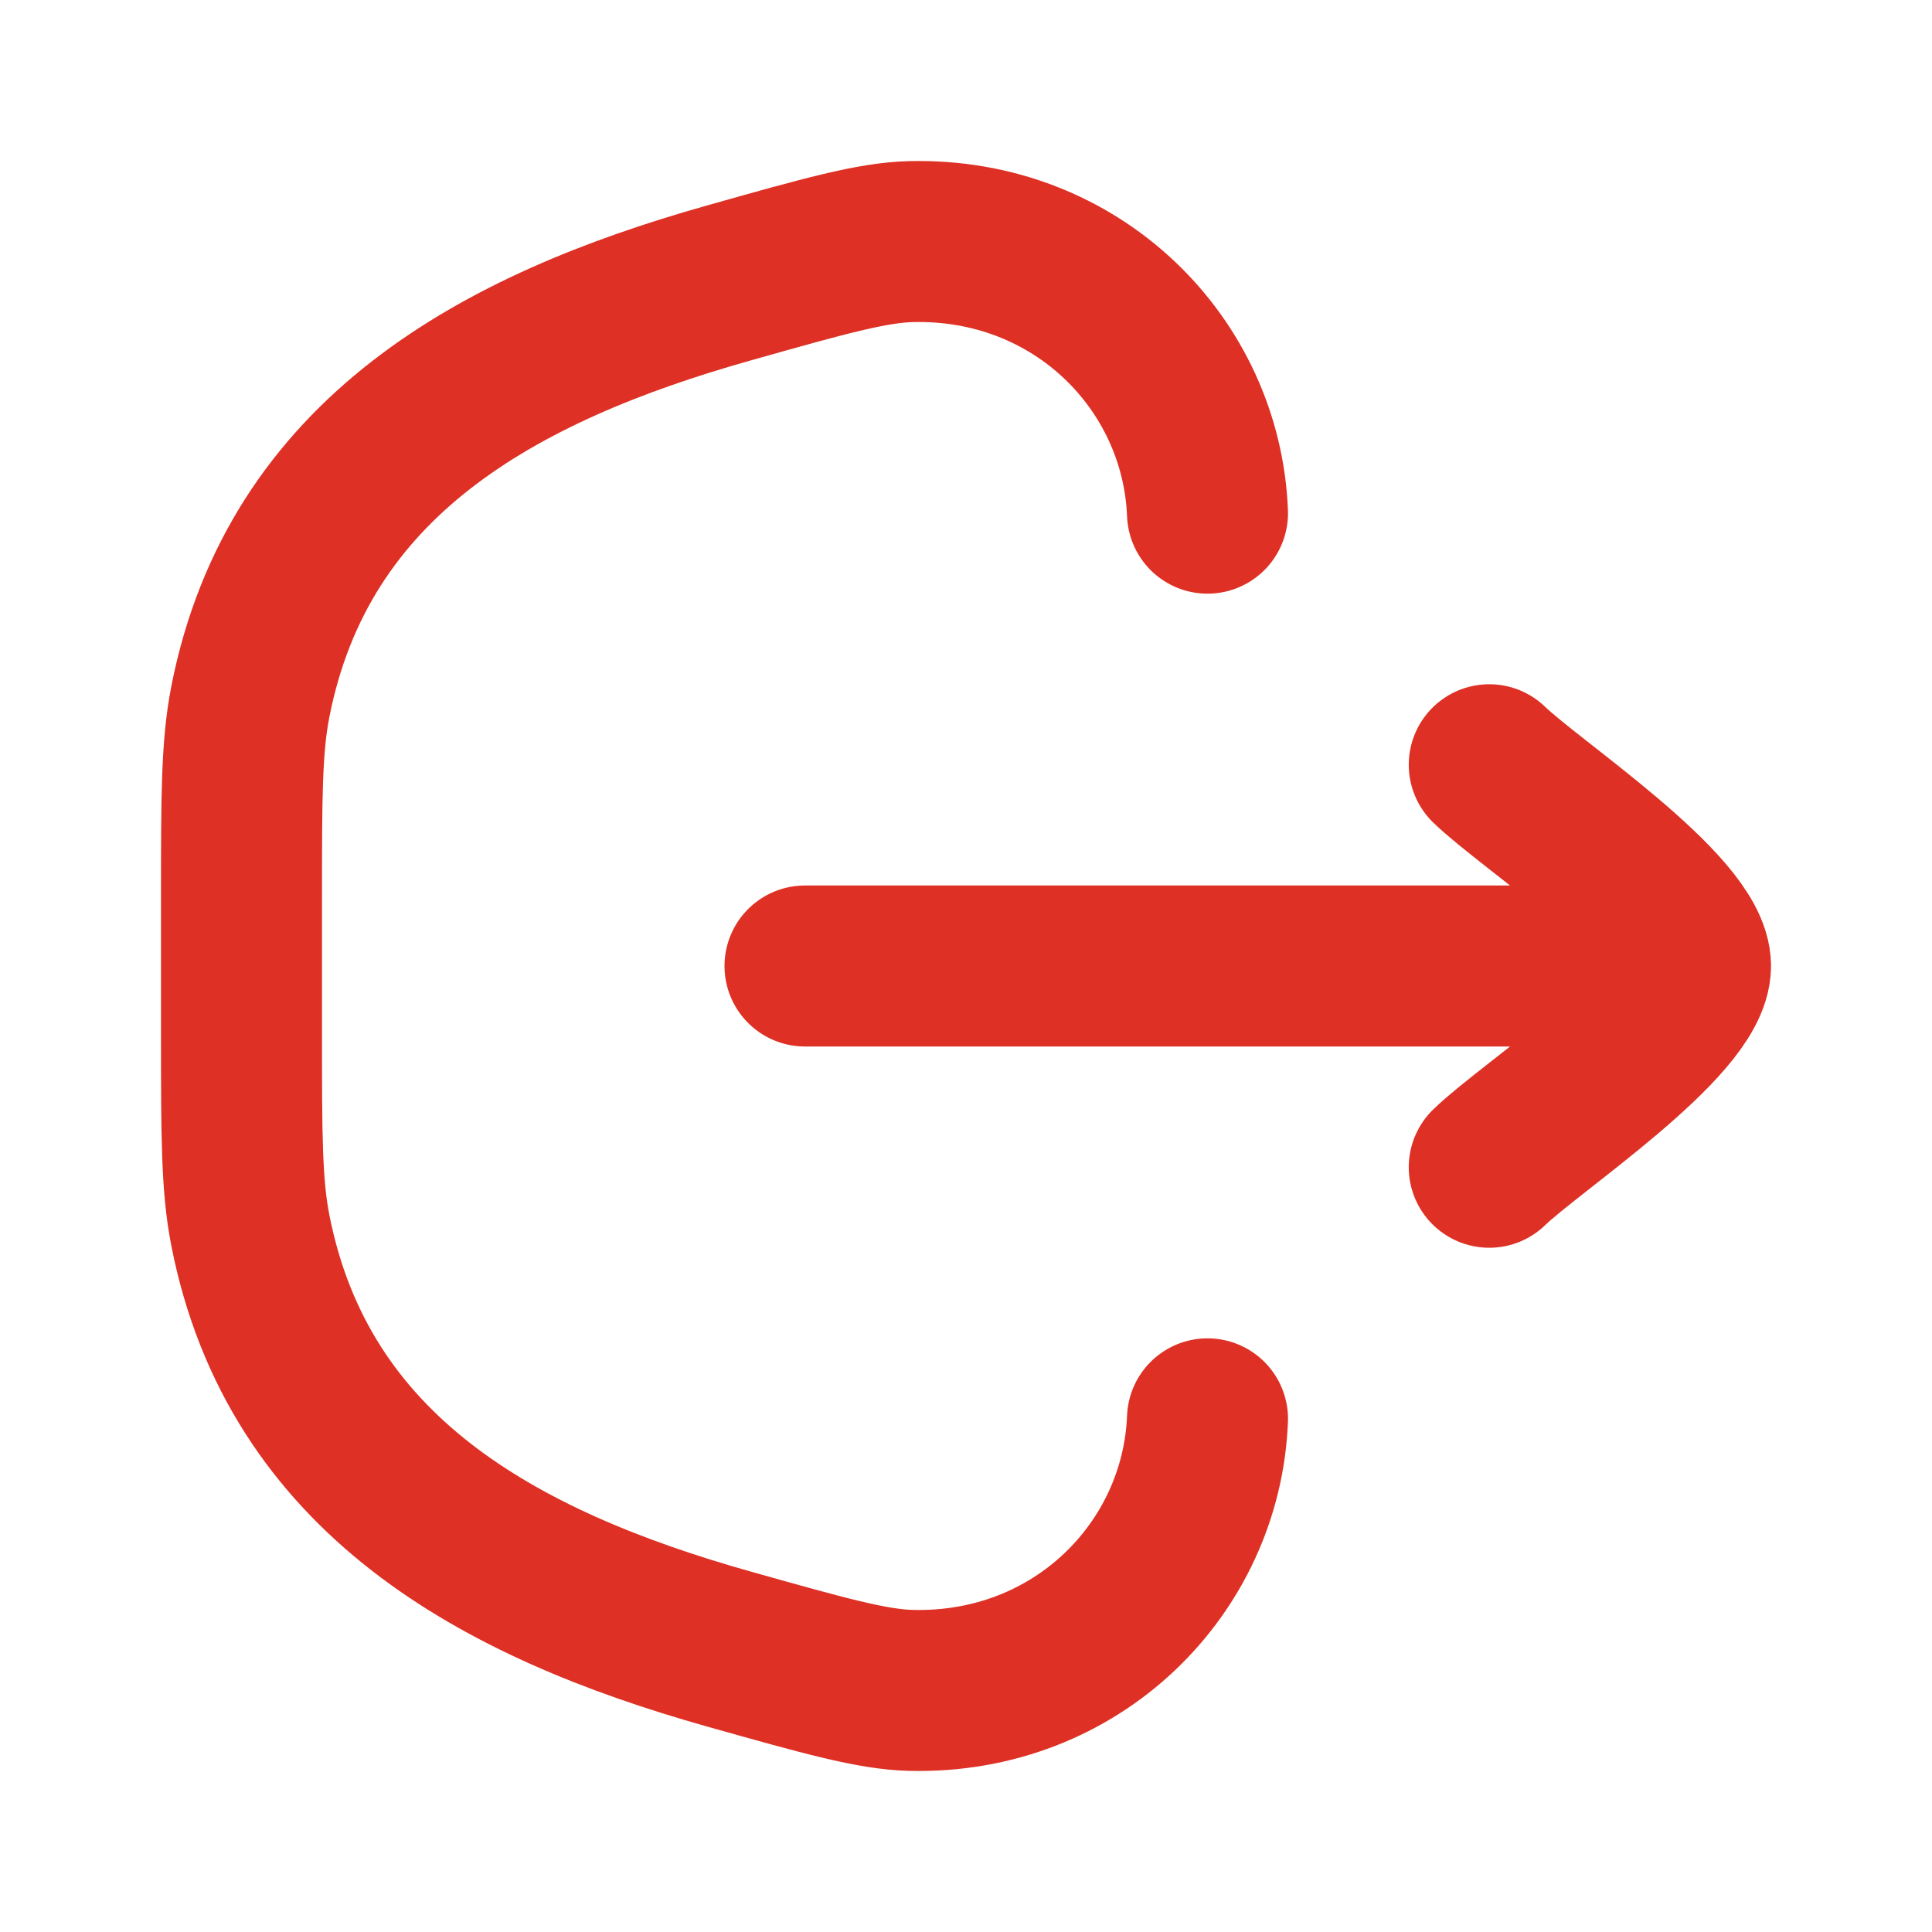 <svg width="18" height="18" viewBox="0 0 18 18" fill="none" xmlns="http://www.w3.org/2000/svg">
<path d="M11.25 13.219C11.195 14.608 10.037 15.787 8.487 15.749C8.126 15.74 7.68 15.614 6.788 15.363C4.642 14.758 2.779 13.74 2.332 11.461C2.25 11.042 2.25 10.571 2.25 9.628L2.25 8.372C2.25 7.429 2.25 6.958 2.332 6.539C2.779 4.26 4.642 3.242 6.788 2.637C7.68 2.385 8.126 2.26 8.487 2.251C10.037 2.213 11.195 3.392 11.25 4.781" stroke="#DE3024" stroke-width="1.5" stroke-linecap="round"/>
<path d="M15.75 9H7.5M15.75 9C15.75 8.475 14.254 7.494 13.875 7.125M15.75 9C15.75 9.525 14.254 10.506 13.875 10.875" stroke="#DE3024" stroke-width="1.5" stroke-linecap="round" stroke-linejoin="round"/>
</svg>
